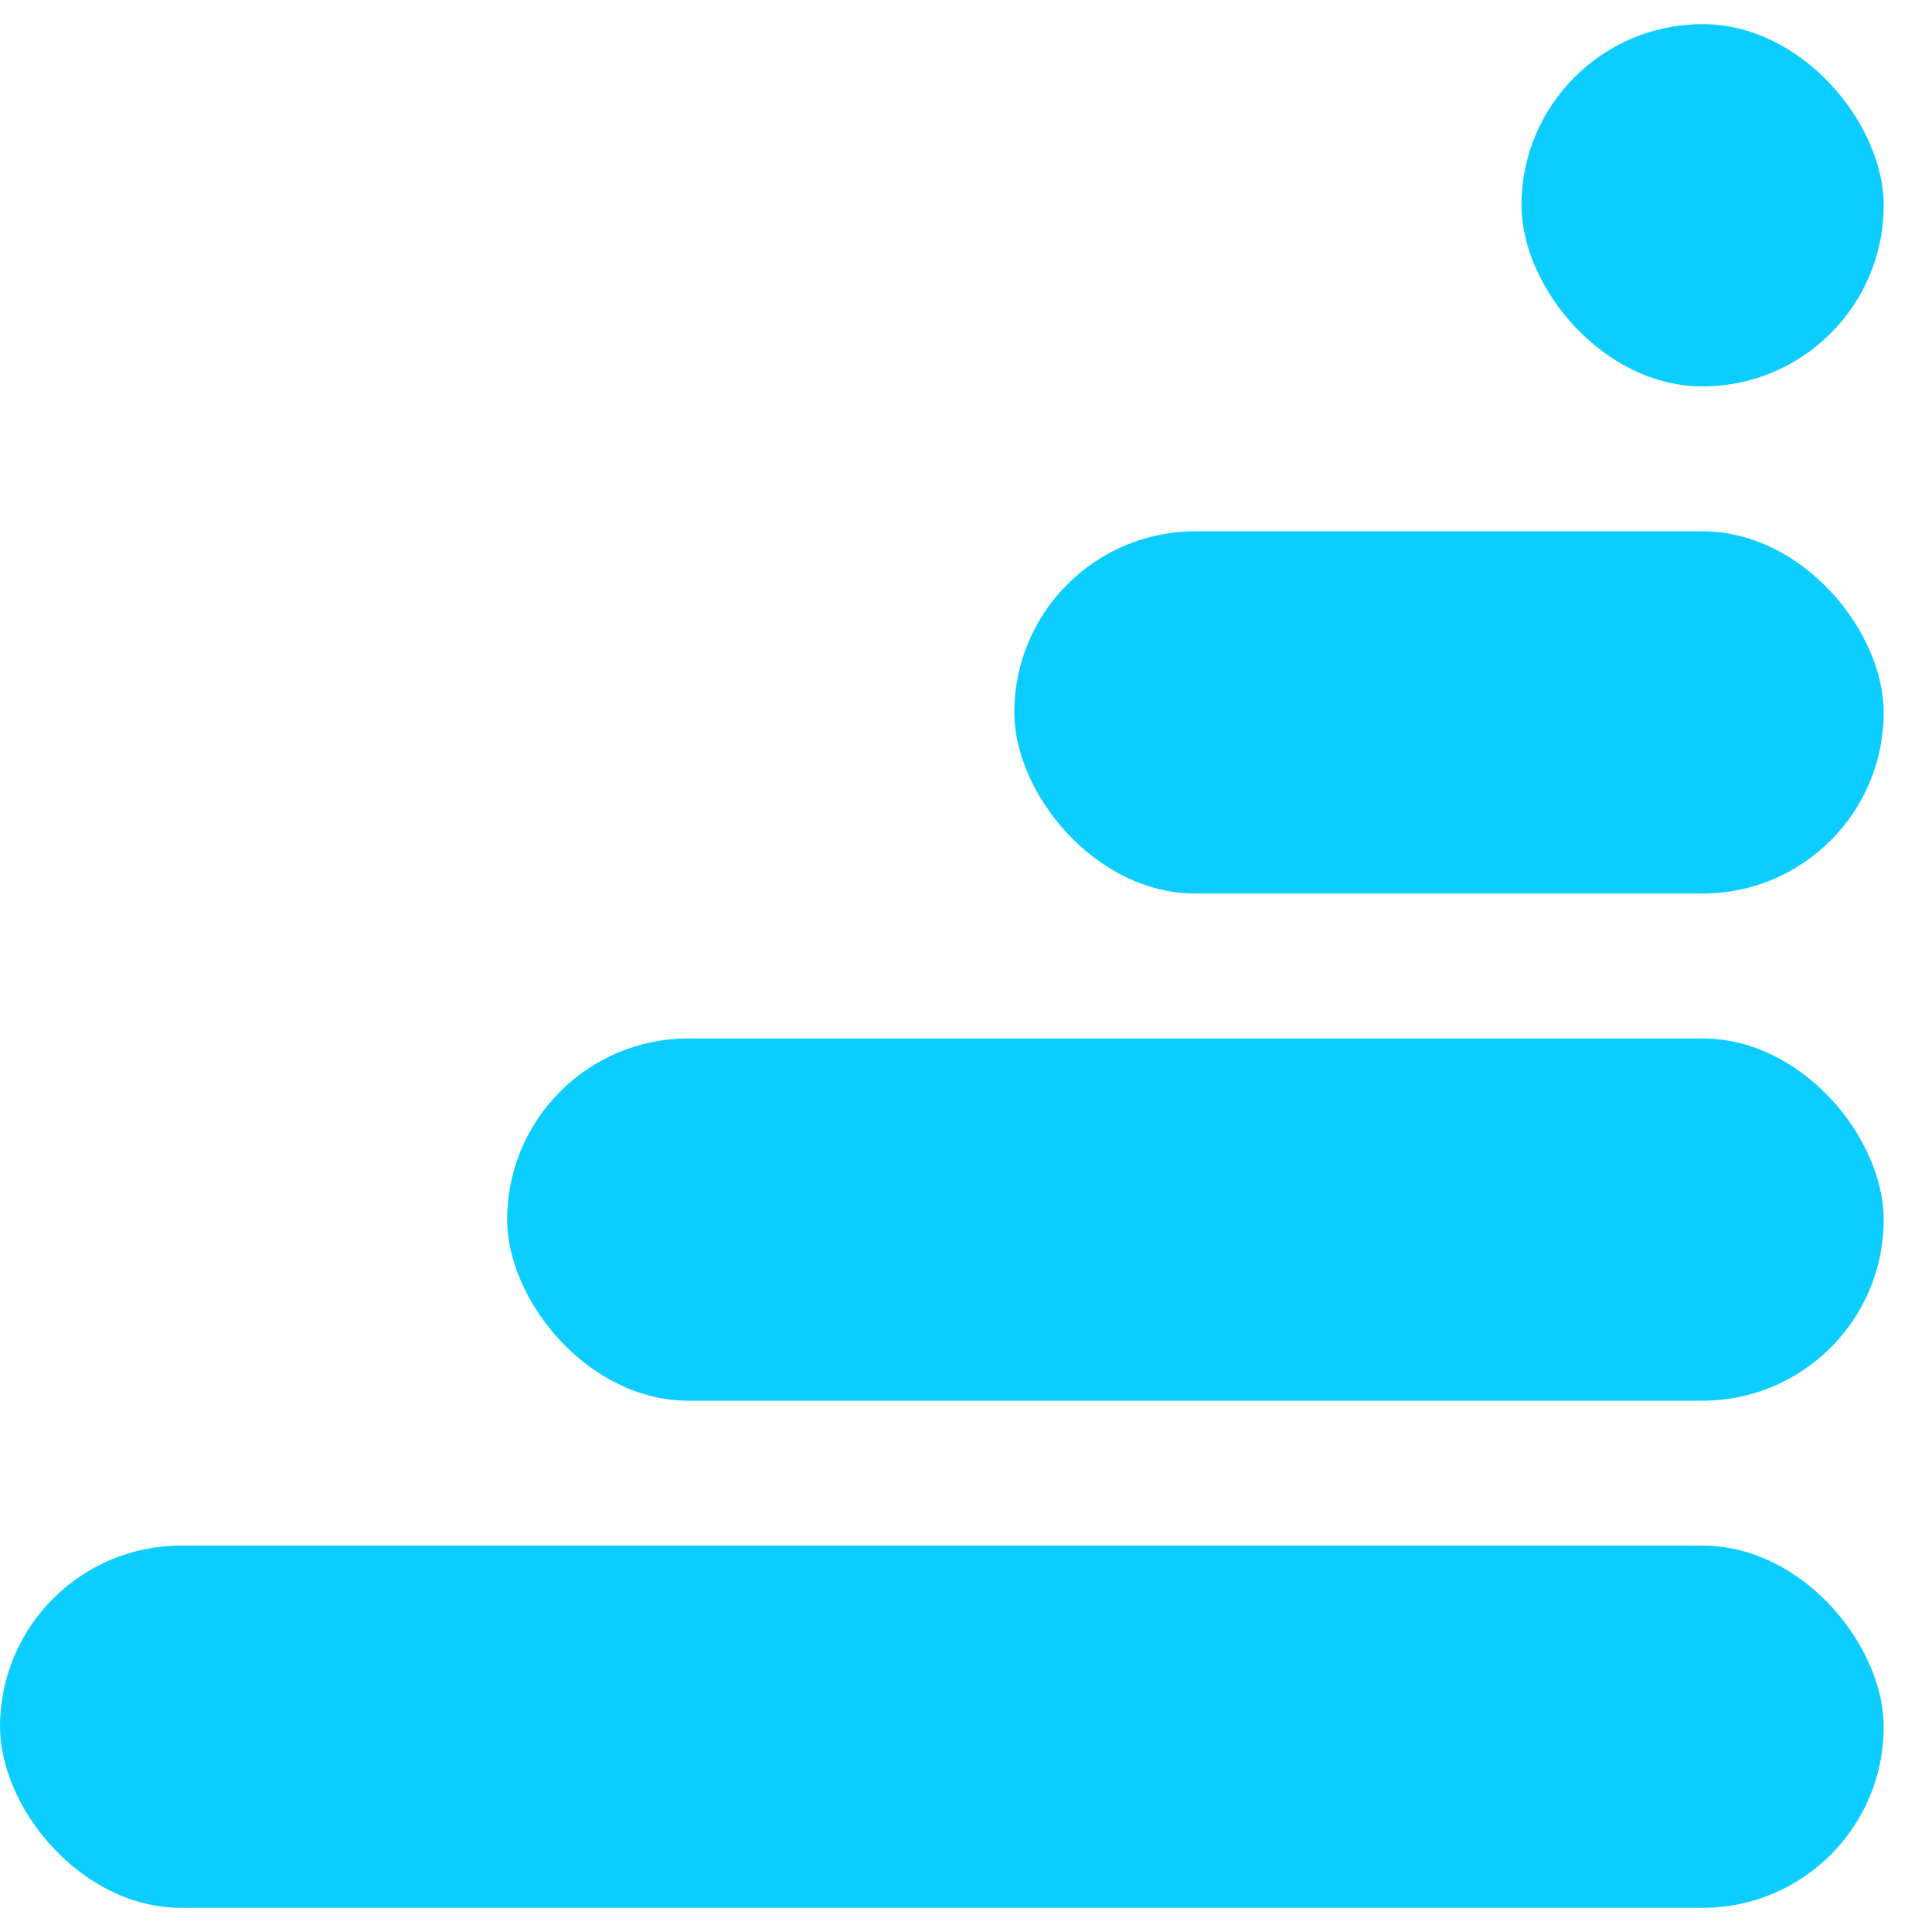 <svg width="36" height="36" viewBox="0 0 36 36" fill="none" xmlns="http://www.w3.org/2000/svg">
<rect x="28.35" y="0.45" width="6.75" height="6.75" rx="3.375" fill="#0CCDFF"/>
<rect x="18.9" y="9.9" width="16.2" height="6.75" rx="3.375" fill="#0CCDFF"/>
<rect x="9.45" y="19.35" width="25.65" height="6.75" rx="3.375" fill="#0CCDFF"/>
<rect y="28.8" width="35.1" height="6.75" rx="3.375" fill="#0CCDFF"/>
</svg>
